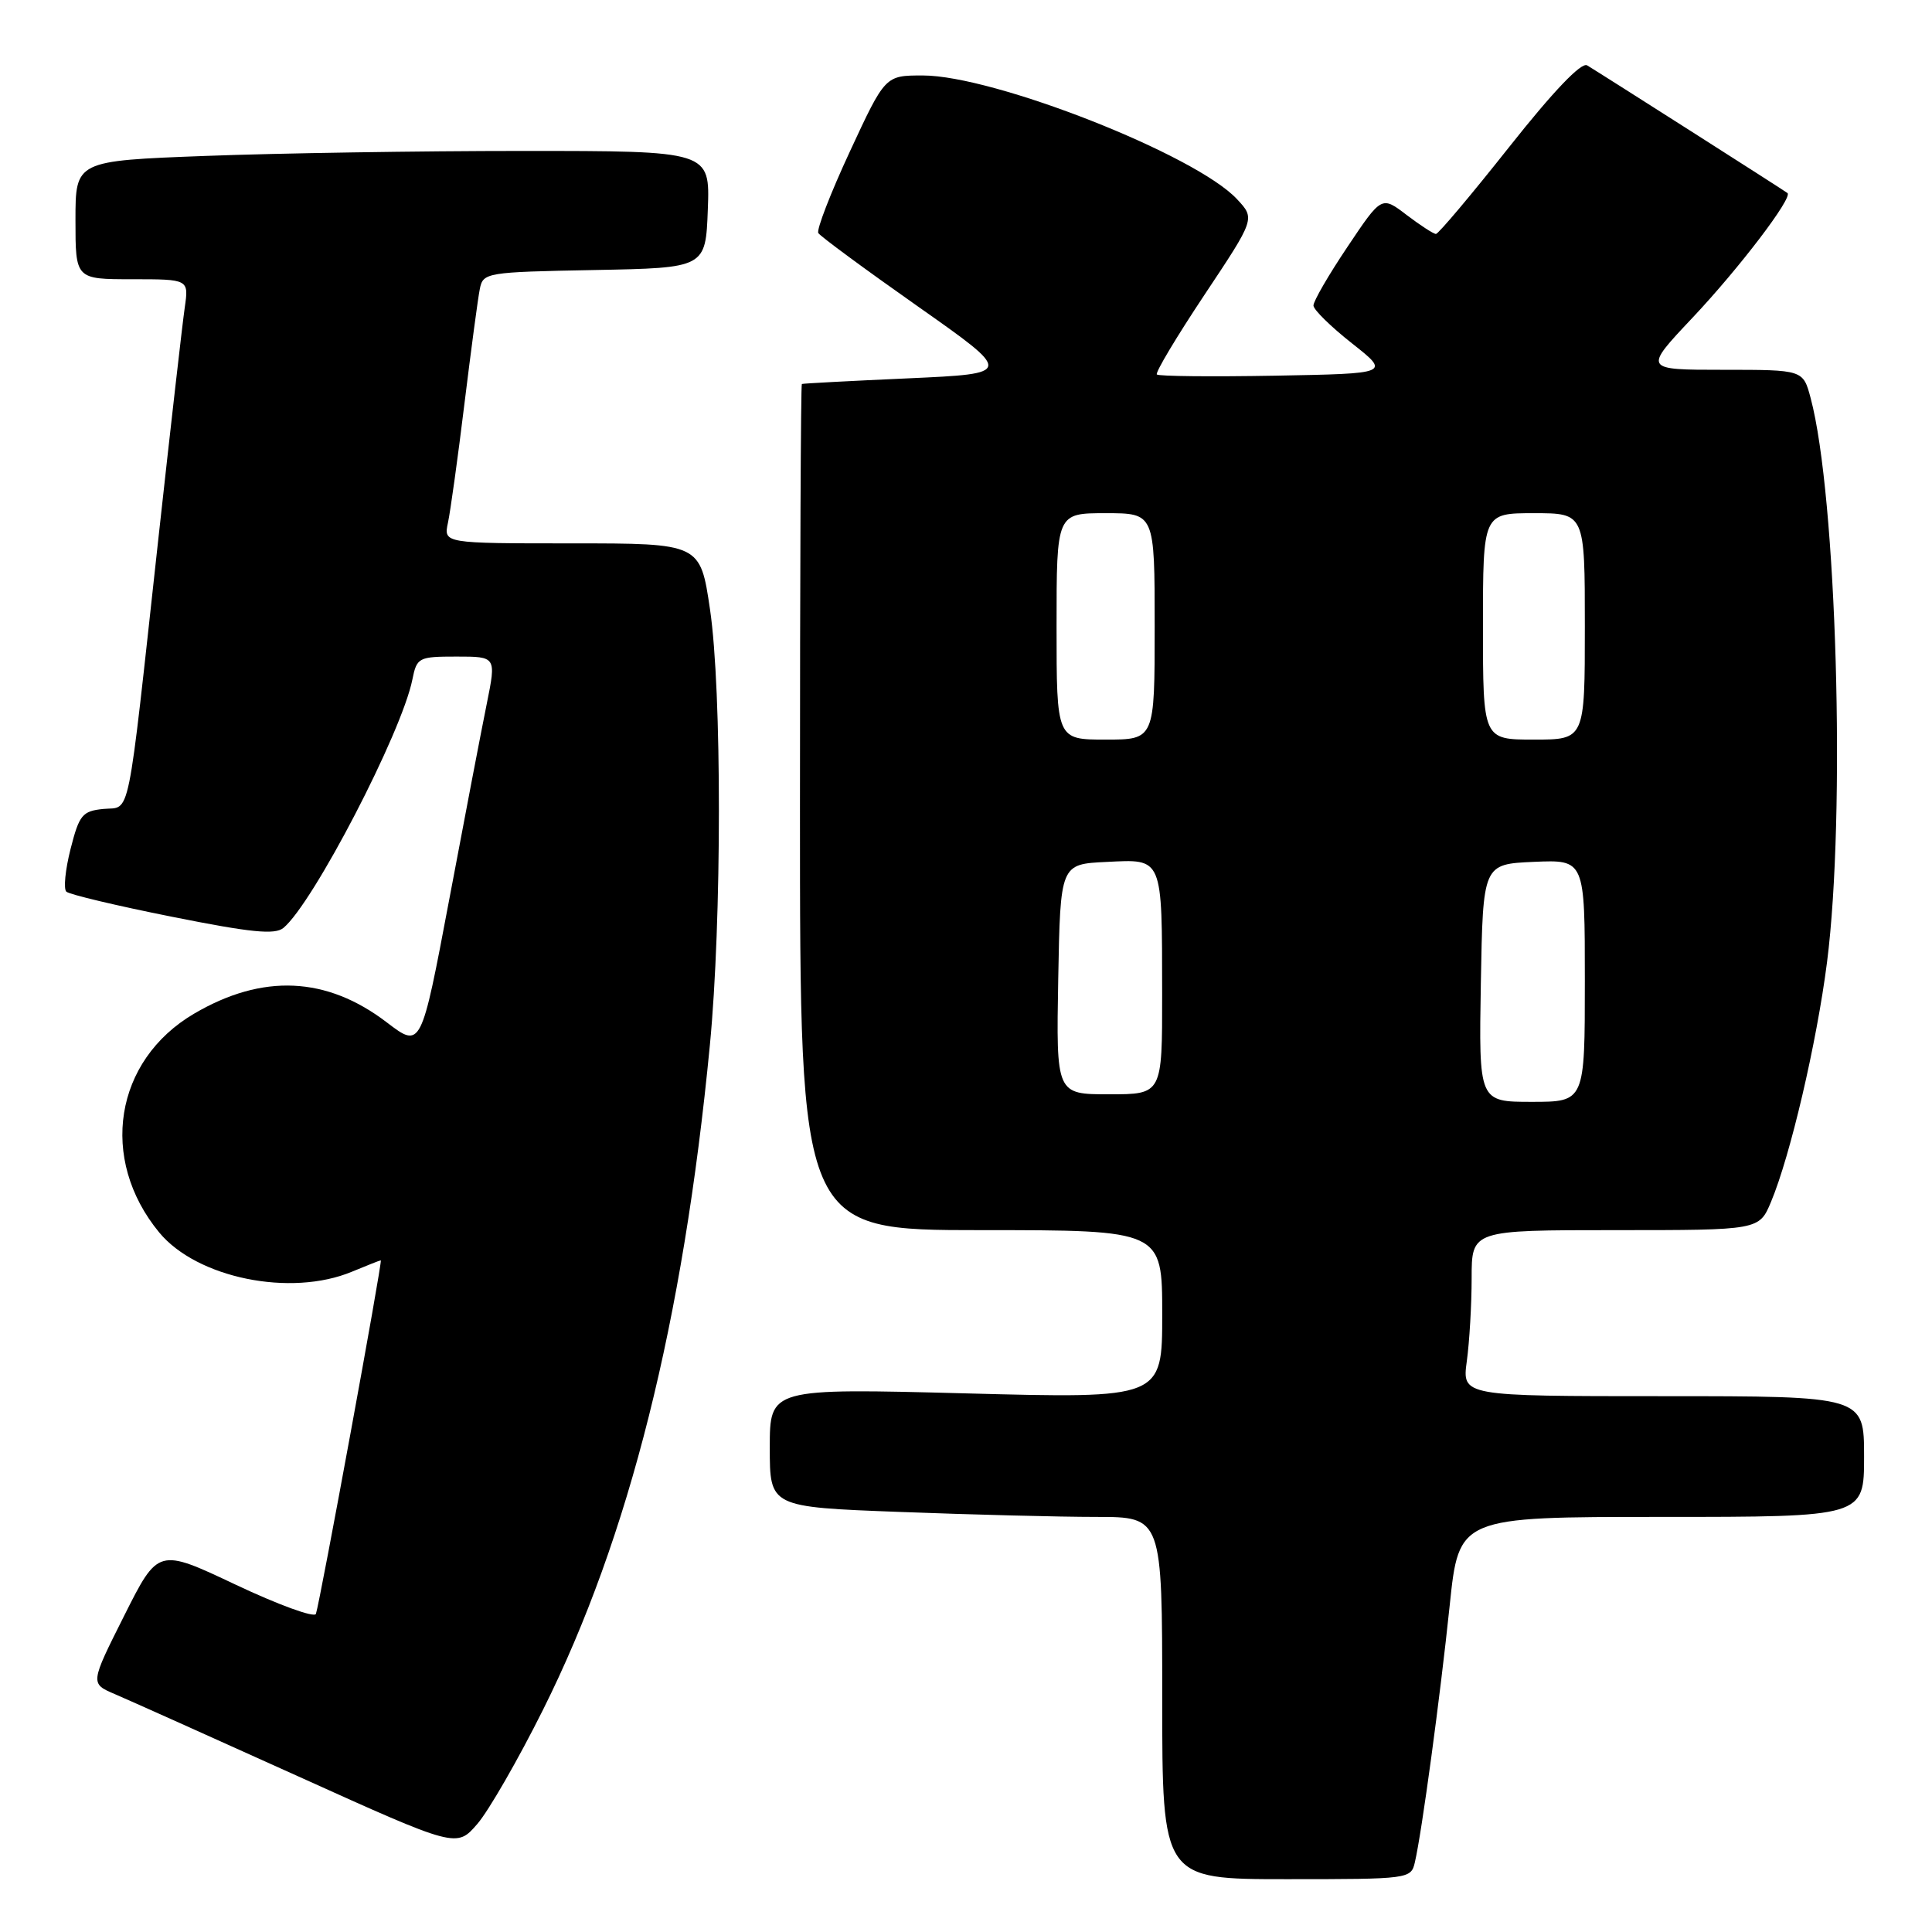 <?xml version="1.0" encoding="UTF-8" standalone="no"?>
<!DOCTYPE svg PUBLIC "-//W3C//DTD SVG 1.1//EN" "http://www.w3.org/Graphics/SVG/1.1/DTD/svg11.dtd" >
<svg xmlns="http://www.w3.org/2000/svg" xmlns:xlink="http://www.w3.org/1999/xlink" version="1.1" viewBox="0 0 256 256">
 <g >
 <path fill="currentColor"
d=" M 187.48 246.75 C 188.40 242.81 190.82 224.91 192.09 212.75 C 193.31 201.00 193.31 201.00 220.16 201.00 C 247.00 201.00 247.00 201.00 247.00 193.00 C 247.00 185.00 247.00 185.00 220.36 185.00 C 193.73 185.00 193.73 185.00 194.36 180.36 C 194.71 177.81 195.00 172.86 195.00 169.36 C 195.00 163.00 195.00 163.00 214.05 163.00 C 233.10 163.00 233.10 163.00 234.67 159.25 C 237.23 153.13 240.72 138.20 242.09 127.50 C 244.59 107.92 243.37 65.69 239.92 52.75 C 238.92 49.00 238.92 49.00 228.34 49.00 C 217.76 49.00 217.76 49.00 224.25 42.12 C 230.44 35.56 237.58 26.18 236.85 25.58 C 236.44 25.25 212.05 9.71 210.30 8.66 C 209.54 8.20 205.82 12.09 199.98 19.47 C 194.96 25.81 190.59 31.00 190.27 31.00 C 189.95 31.00 188.20 29.86 186.38 28.48 C 183.07 25.95 183.07 25.95 178.54 32.72 C 176.04 36.44 174.02 39.93 174.04 40.49 C 174.06 41.05 176.36 43.30 179.15 45.50 C 184.22 49.50 184.22 49.50 168.97 49.78 C 160.58 49.93 153.53 49.86 153.29 49.62 C 153.05 49.39 155.89 44.64 159.59 39.08 C 166.32 28.97 166.32 28.97 163.91 26.39 C 158.44 20.51 131.72 10.00 122.27 10.00 C 117.29 10.00 117.29 10.00 112.62 20.06 C 110.05 25.59 108.17 30.46 108.43 30.88 C 108.69 31.31 114.61 35.67 121.59 40.58 C 134.27 49.50 134.27 49.50 120.39 50.13 C 112.75 50.47 106.39 50.81 106.25 50.88 C 106.11 50.95 106.00 76.20 106.00 107.00 C 106.00 163.00 106.00 163.00 130.00 163.00 C 154.00 163.00 154.00 163.00 154.00 174.16 C 154.00 185.32 154.00 185.32 128.00 184.63 C 102.00 183.95 102.00 183.95 102.00 191.82 C 102.00 199.69 102.00 199.69 119.25 200.34 C 128.74 200.70 140.44 201.00 145.25 201.00 C 154.00 201.00 154.00 201.00 154.00 225.00 C 154.00 249.00 154.00 249.00 170.48 249.00 C 186.75 249.00 186.97 248.97 187.48 246.75 Z  M 71.98 226.50 C 83.37 203.67 90.52 175.18 94.06 138.50 C 95.65 122.09 95.66 91.43 94.08 80.75 C 92.79 72.00 92.79 72.00 75.78 72.00 C 58.77 72.00 58.77 72.00 59.36 69.25 C 59.68 67.74 60.67 60.65 61.54 53.50 C 62.42 46.35 63.33 39.50 63.58 38.28 C 64.01 36.12 64.43 36.05 78.76 35.78 C 93.50 35.50 93.50 35.50 93.79 27.75 C 94.08 20.00 94.08 20.00 69.29 20.00 C 55.66 20.00 36.74 20.30 27.25 20.66 C 10.00 21.31 10.00 21.31 10.00 29.16 C 10.00 37.00 10.00 37.00 17.51 37.00 C 25.02 37.00 25.02 37.00 24.48 40.75 C 24.18 42.81 22.60 56.65 20.97 71.50 C 16.77 109.78 17.37 106.83 13.70 107.19 C 10.91 107.47 10.50 107.97 9.35 112.49 C 8.65 115.24 8.40 117.78 8.79 118.15 C 9.18 118.52 15.49 120.02 22.81 121.48 C 33.26 123.57 36.43 123.89 37.56 122.95 C 41.50 119.68 53.23 97.08 54.64 90.05 C 55.23 87.12 55.45 87.00 60.50 87.00 C 65.76 87.00 65.76 87.00 64.50 93.25 C 63.80 96.69 61.56 108.37 59.52 119.22 C 55.80 138.94 55.80 138.94 51.25 135.47 C 43.28 129.38 34.80 128.99 25.73 134.31 C 15.16 140.51 13.07 153.56 21.09 163.30 C 26.09 169.36 38.54 171.89 46.65 168.50 C 48.63 167.68 50.34 167.00 50.46 167.00 C 50.72 167.00 42.38 212.39 41.86 213.85 C 41.66 214.39 36.88 212.65 31.23 209.98 C 20.96 205.12 20.96 205.12 16.45 214.10 C 11.94 223.08 11.94 223.08 15.22 224.48 C 17.02 225.25 27.95 230.15 39.50 235.37 C 60.50 244.86 60.50 244.86 63.25 241.68 C 64.76 239.93 68.69 233.10 71.98 226.50 Z  M 196.22 130.25 C 196.50 114.50 196.50 114.50 203.25 114.20 C 210.00 113.91 210.00 113.91 210.00 129.95 C 210.00 146.00 210.00 146.00 202.97 146.00 C 195.95 146.00 195.95 146.00 196.22 130.25 Z  M 140.22 129.75 C 140.50 114.50 140.50 114.50 146.62 114.21 C 154.14 113.84 153.97 113.42 153.99 131.75 C 154.00 145.00 154.00 145.00 146.97 145.00 C 139.95 145.00 139.95 145.00 140.22 129.75 Z  M 140.00 83.00 C 140.00 68.00 140.00 68.00 146.50 68.00 C 153.00 68.00 153.00 68.00 153.00 83.00 C 153.00 98.00 153.00 98.00 146.50 98.00 C 140.00 98.00 140.00 98.00 140.00 83.00 Z  M 196.50 83.00 C 196.50 68.00 196.50 68.00 203.25 68.00 C 210.00 68.00 210.00 68.00 210.00 83.00 C 210.00 98.00 210.00 98.00 203.25 98.00 C 196.50 98.00 196.50 98.00 196.50 83.00 Z "/>
</g>
</svg>